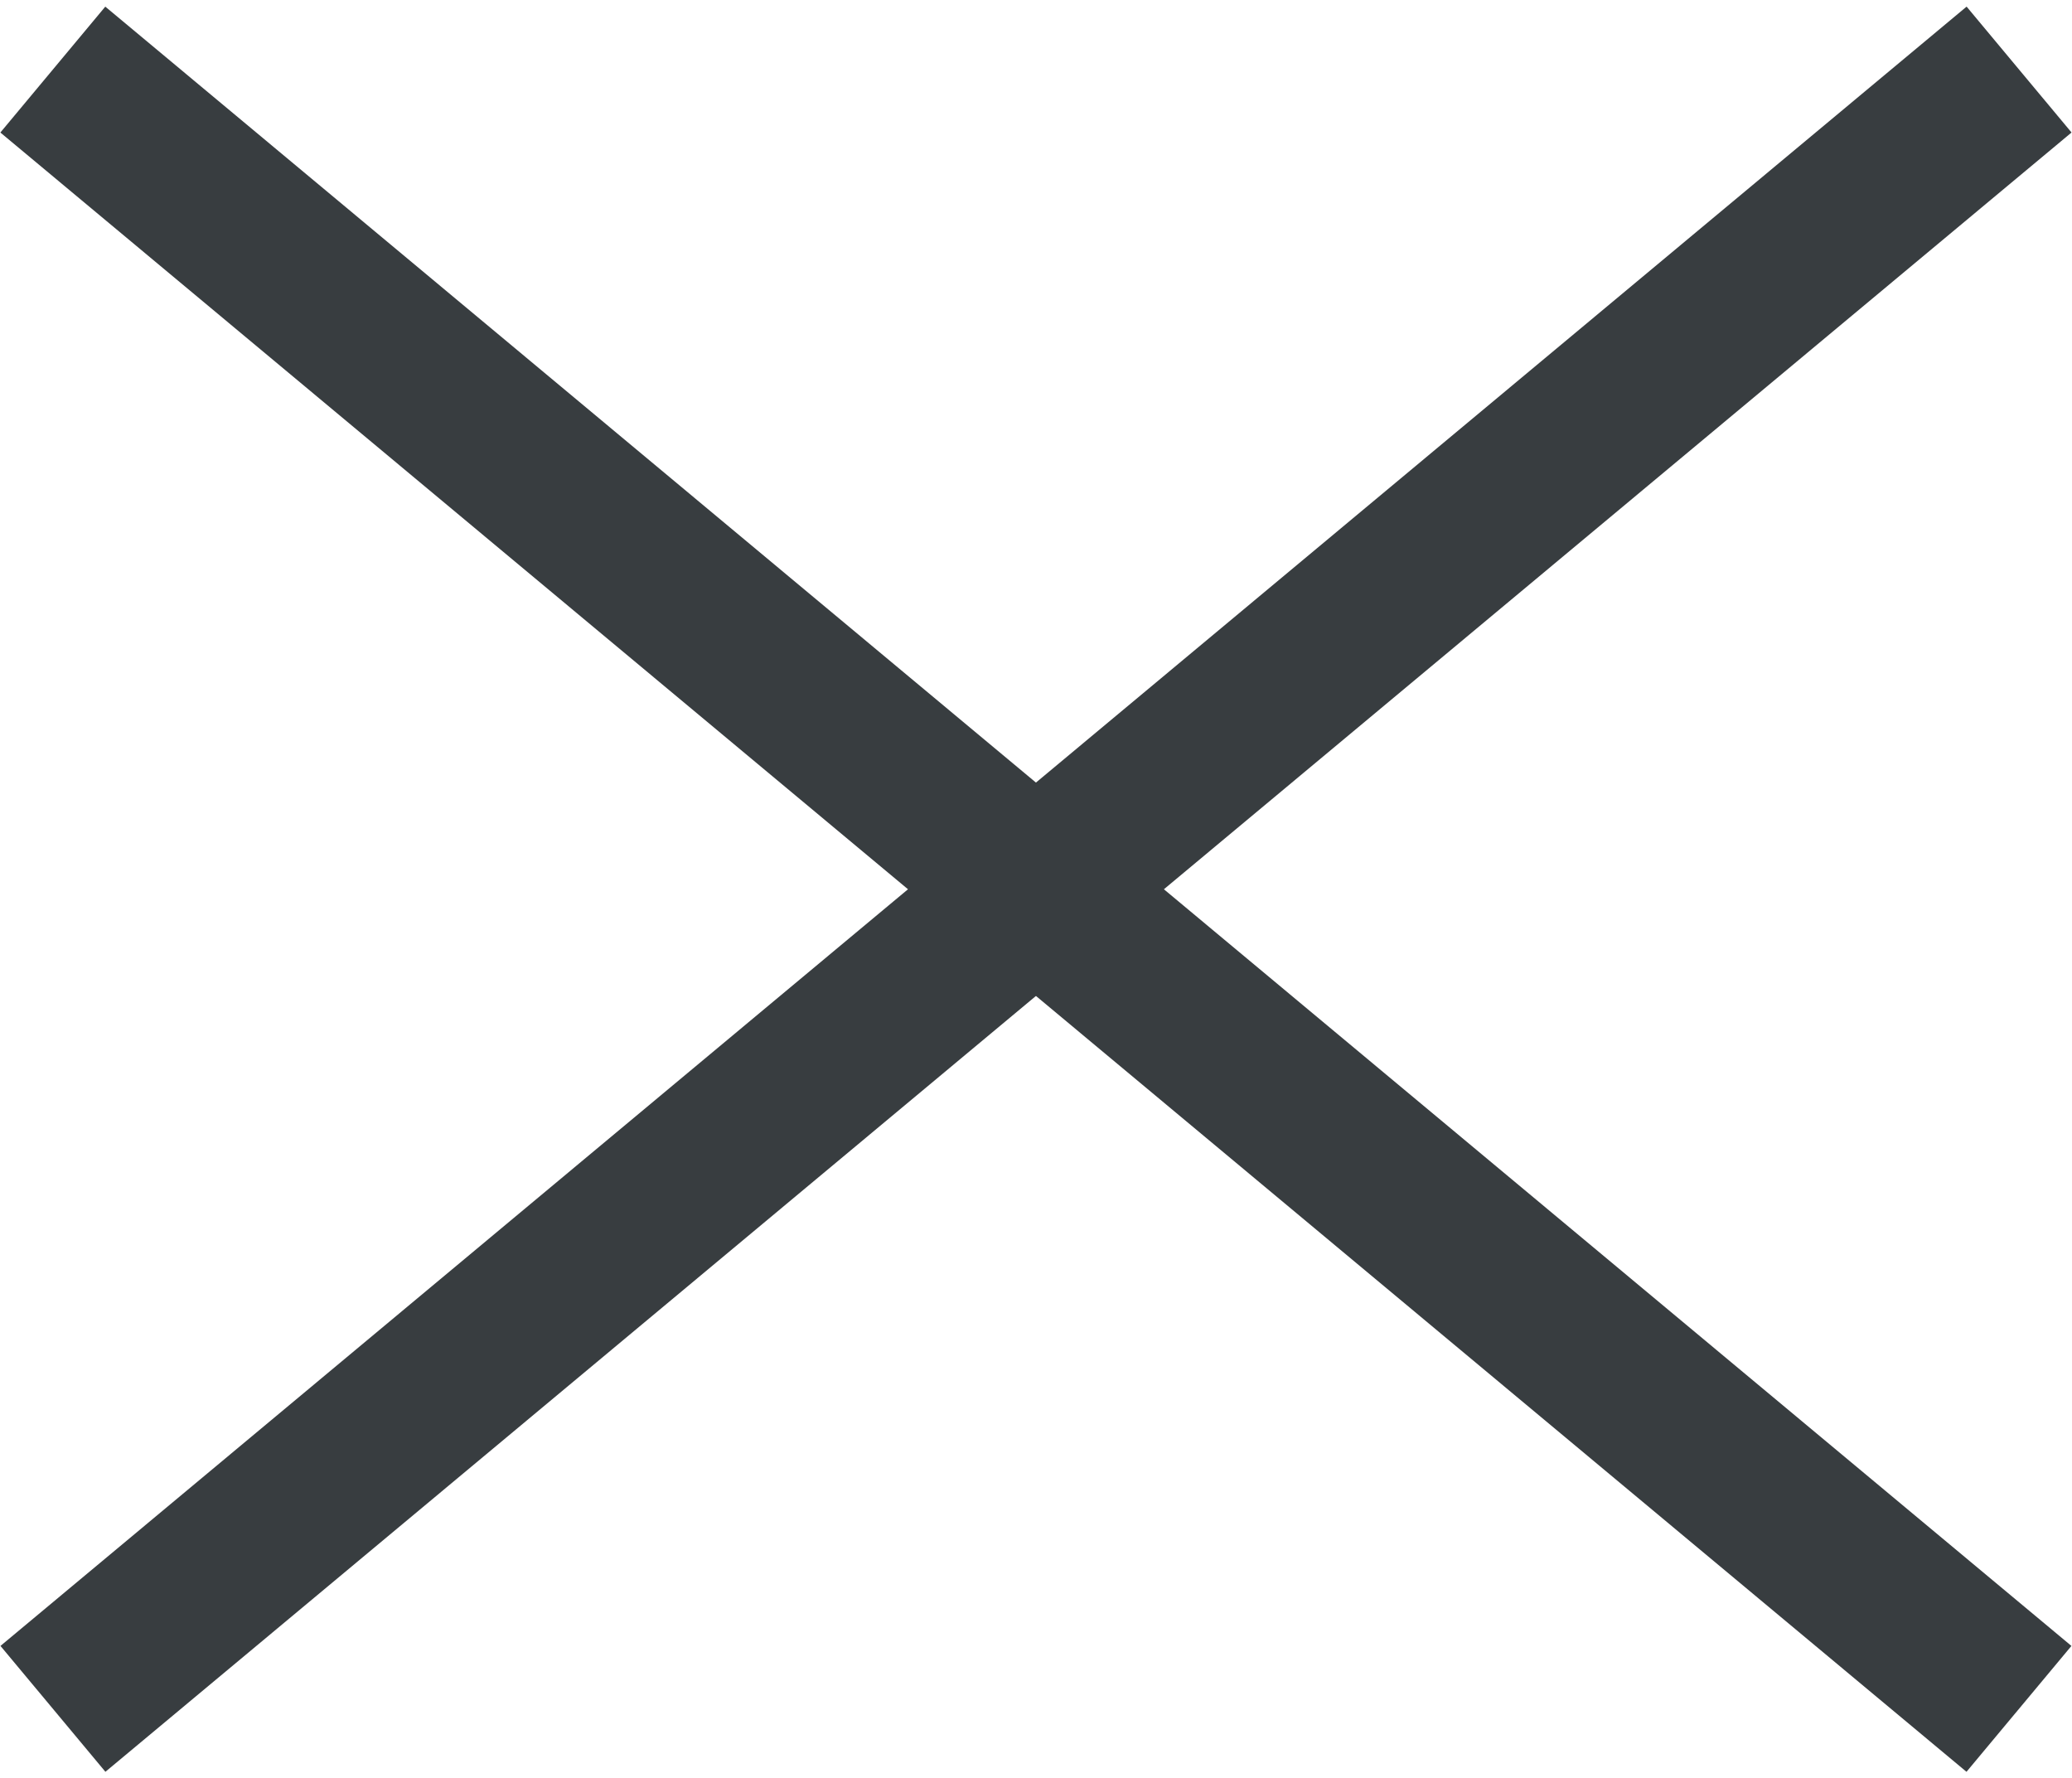<svg xmlns="http://www.w3.org/2000/svg" width="25.291" height="21.699" viewBox="0 0 25.291 21.699"><defs><style>.a{fill:none;stroke:#383d40;stroke-width:2px;}</style></defs><g transform="translate(-343.355 -29.292)"><line class="a" y1="0.106" x2="31.241" transform="matrix(0.766, 0.643, -0.643, 0.766, 344.068, 30.06)"/><line class="a" x2="31.241" y2="0.106" transform="matrix(-0.766, 0.643, -0.643, -0.766, 368, 30.141)"/></g></svg>